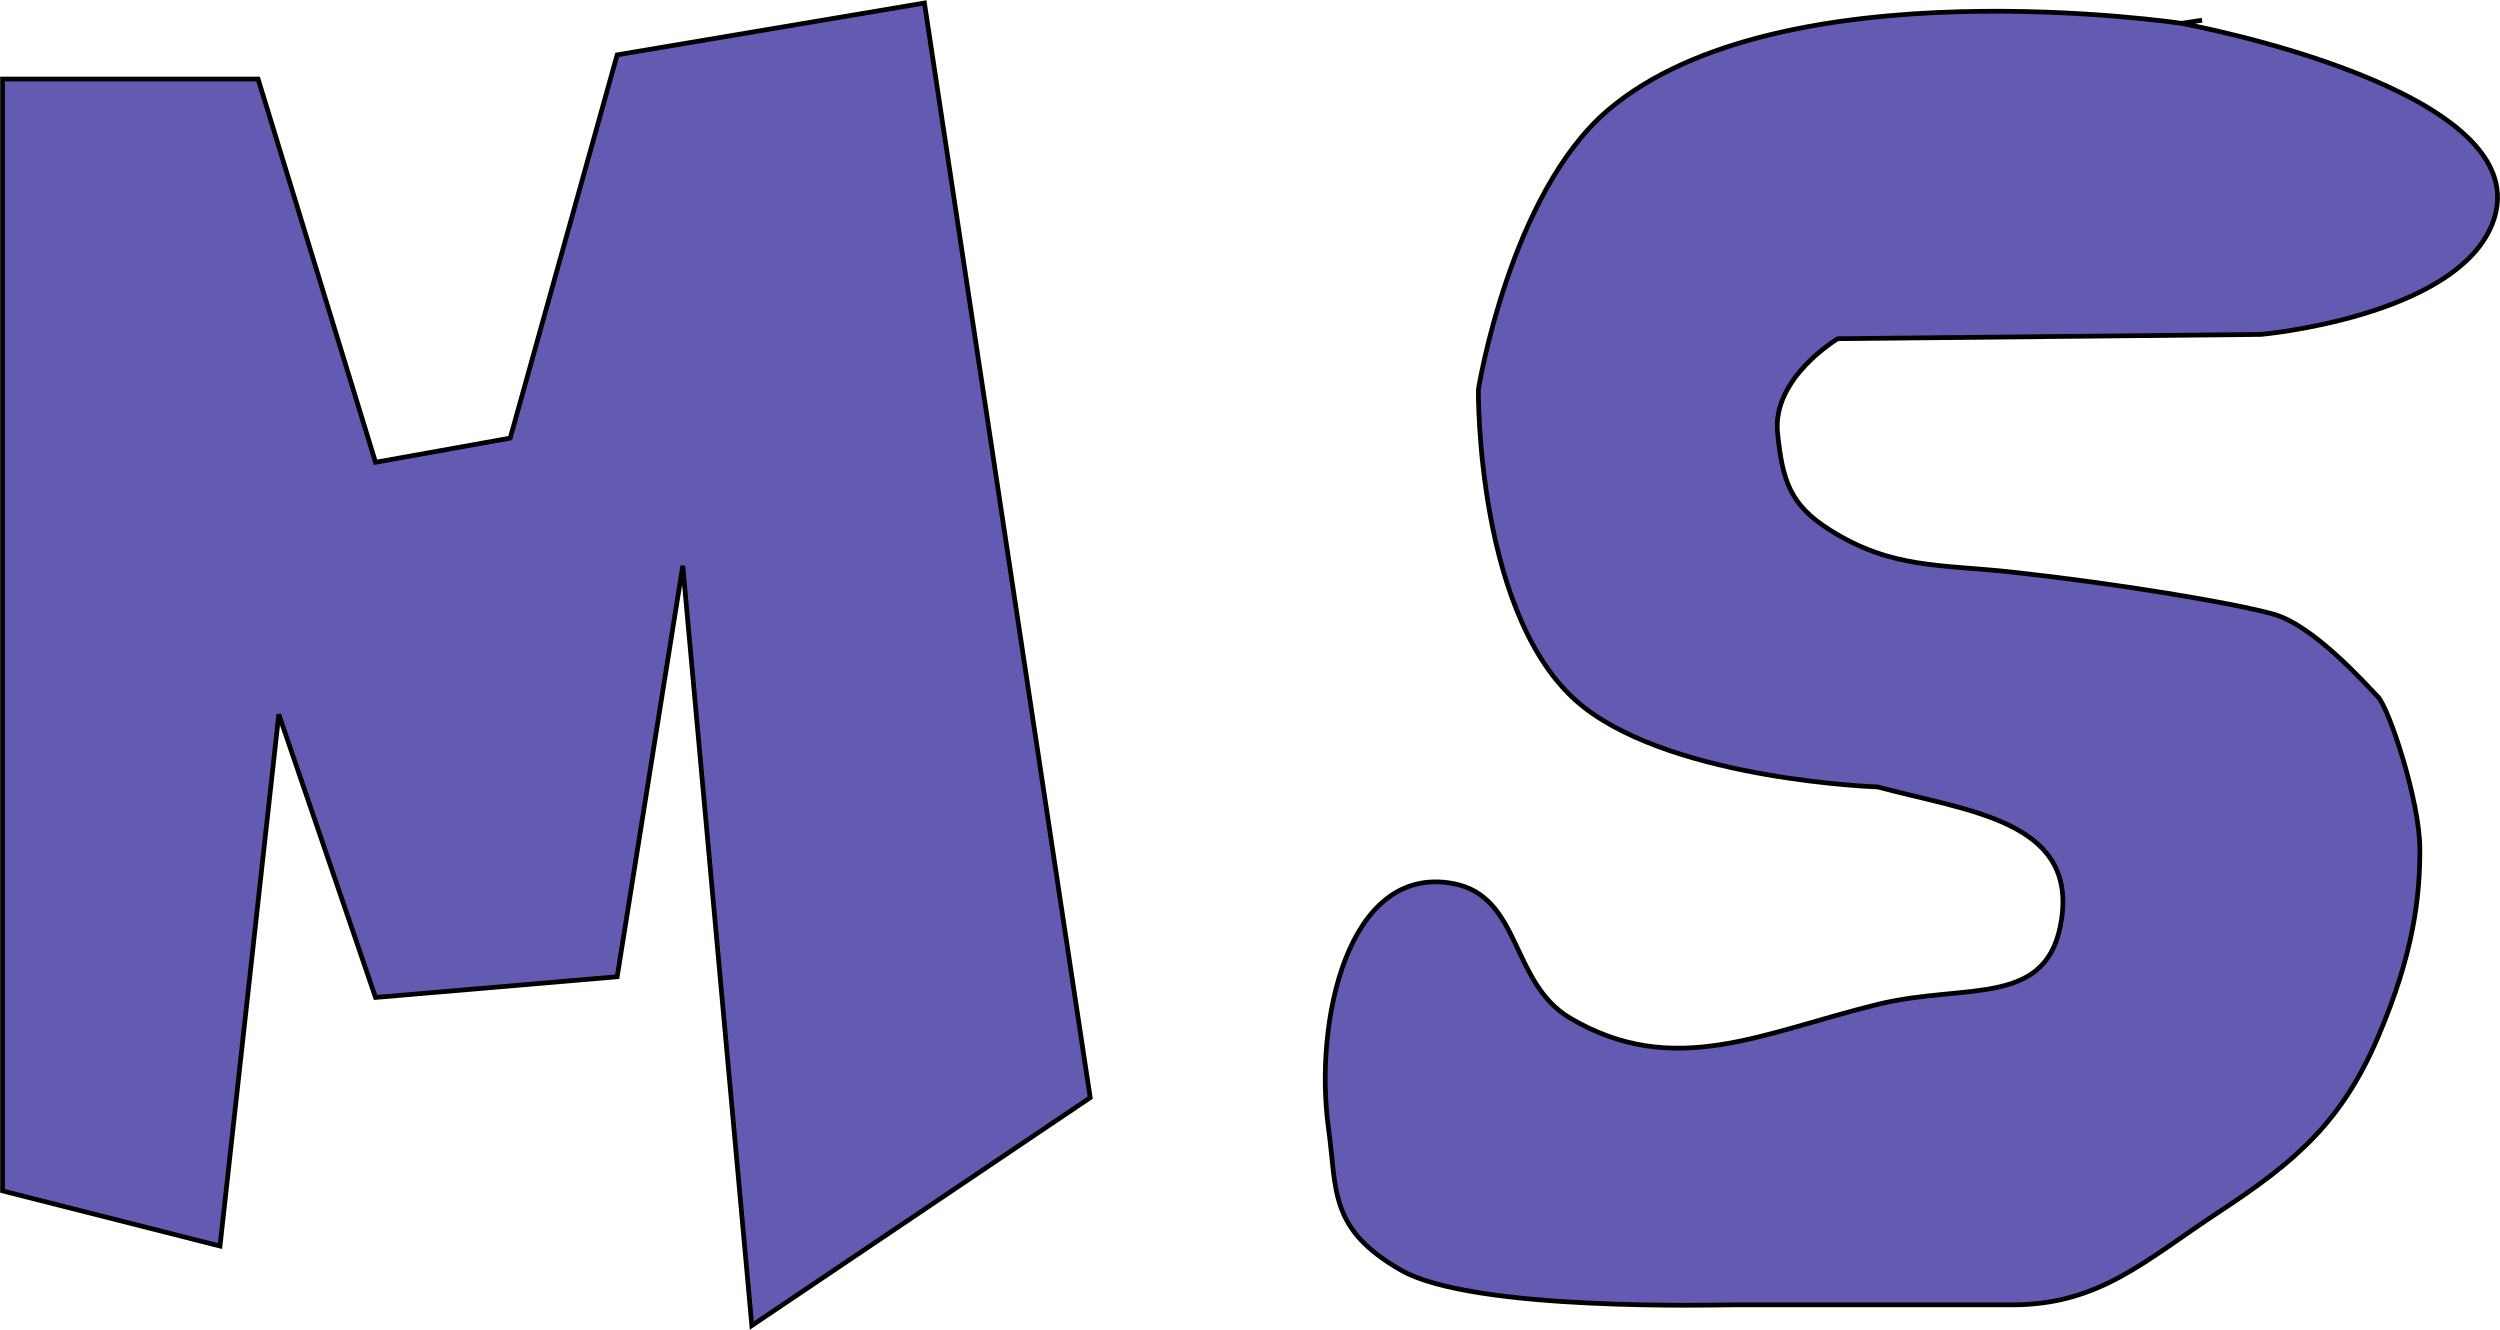 <svg width="7909" height="4207" viewBox="0 0 7909 4207" fill="none" xmlns="http://www.w3.org/2000/svg">
<path d="M8 3767.5V1025.5V250H816.5L1188 1462.5L1614 1386L1952.5 173.5L2924.5 9.5L3449 3472.5L2378.5 4193.5L2160 1790L1952.5 3090L1188 3155.5L882 2260L696 3942L8 3767.5Z" fill="#625BB1" stroke="black" stroke-width="15"/>
<path d="M4677 1232C4677 1232 4776.29 612.412 5087.5 348C5633.35 -115.768 6901 73.9 6901 73.9C6901 73.9 8053.1 283.637 7884.5 708.5C7767.65 1002.94 7152.5 1058 7152.5 1058L5814 1071.5C5814 1071.5 5605.15 1195.34 5623.5 1370C5639.25 1519.96 5661.81 1596.82 5789.5 1677C5985.18 1799.86 6136.32 1784.89 6366 1810C6697.38 1846.23 7064 1907 7192.5 1943C7321 1979 7487.7 2168.8 7522.5 2204C7557.3 2239.2 7655.5 2534 7655.5 2686.5C7655.5 2839 7636 3016.5 7522.5 3282C7408.59 3548.46 7263.76 3673.99 7021.5 3833C6786.82 3987.04 6642.83 4128 6366 4128H5481C5437.4 4128 4662 4149.5 4432.5 4018.5C4203 3887.5 4230 3765.54 4203 3571C4156.29 3234.53 4261.85 2733.86 4596 2795C4813.13 2834.73 4777.23 3109.09 4967.5 3221C5295.19 3413.73 5570.86 3268.4 5940 3177.5C6222.24 3108 6482.09 3192.35 6522.5 2904.5C6565.82 2595.95 6224.17 2566 5940 2489.5C5940 2489.5 5308.08 2468.58 5011.5 2238C4667.99 1970.93 4677 1232 4677 1232Z" fill="#625BB1"/>
<path d="M6966.5 64C6940.92 67.866 6901 73.9 6901 73.9M5481 4128C5437.4 4128 4662 4149.5 4432.5 4018.5C4203 3887.5 4230 3765.54 4203 3571C4156.29 3234.53 4261.85 2733.86 4596 2795C4813.13 2834.73 4777.23 3109.09 4967.5 3221C5295.19 3413.73 5570.86 3268.4 5940 3177.5C6222.24 3108 6482.09 3192.35 6522.5 2904.5C6565.82 2595.95 6224.17 2566 5940 2489.5C5940 2489.5 5308.08 2468.58 5011.5 2238C4667.99 1970.93 4677 1232 4677 1232C4677 1232 4776.29 612.413 5087.5 348C5633.35 -115.768 6901 73.9 6901 73.9M5481 4128C5524.6 4128 6089.17 4128 6366 4128M5481 4128H6366M6366 4128C6642.83 4128 6786.82 3987.04 7021.5 3833C7263.76 3673.99 7408.59 3548.46 7522.5 3282C7636 3016.5 7655.5 2839 7655.5 2686.5C7655.5 2534 7557.3 2239.2 7522.5 2204C7487.7 2168.8 7321 1979 7192.5 1943C7064 1907 6697.38 1846.23 6366 1810C6136.32 1784.89 5985.18 1799.86 5789.5 1677C5661.81 1596.82 5639.25 1519.96 5623.5 1370C5605.15 1195.34 5814 1071.5 5814 1071.5L7152.5 1058C7152.5 1058 7767.65 1002.94 7884.5 708.5C8053.1 283.637 6901 73.9 6901 73.9" stroke="black" stroke-width="15"/>
</svg>
